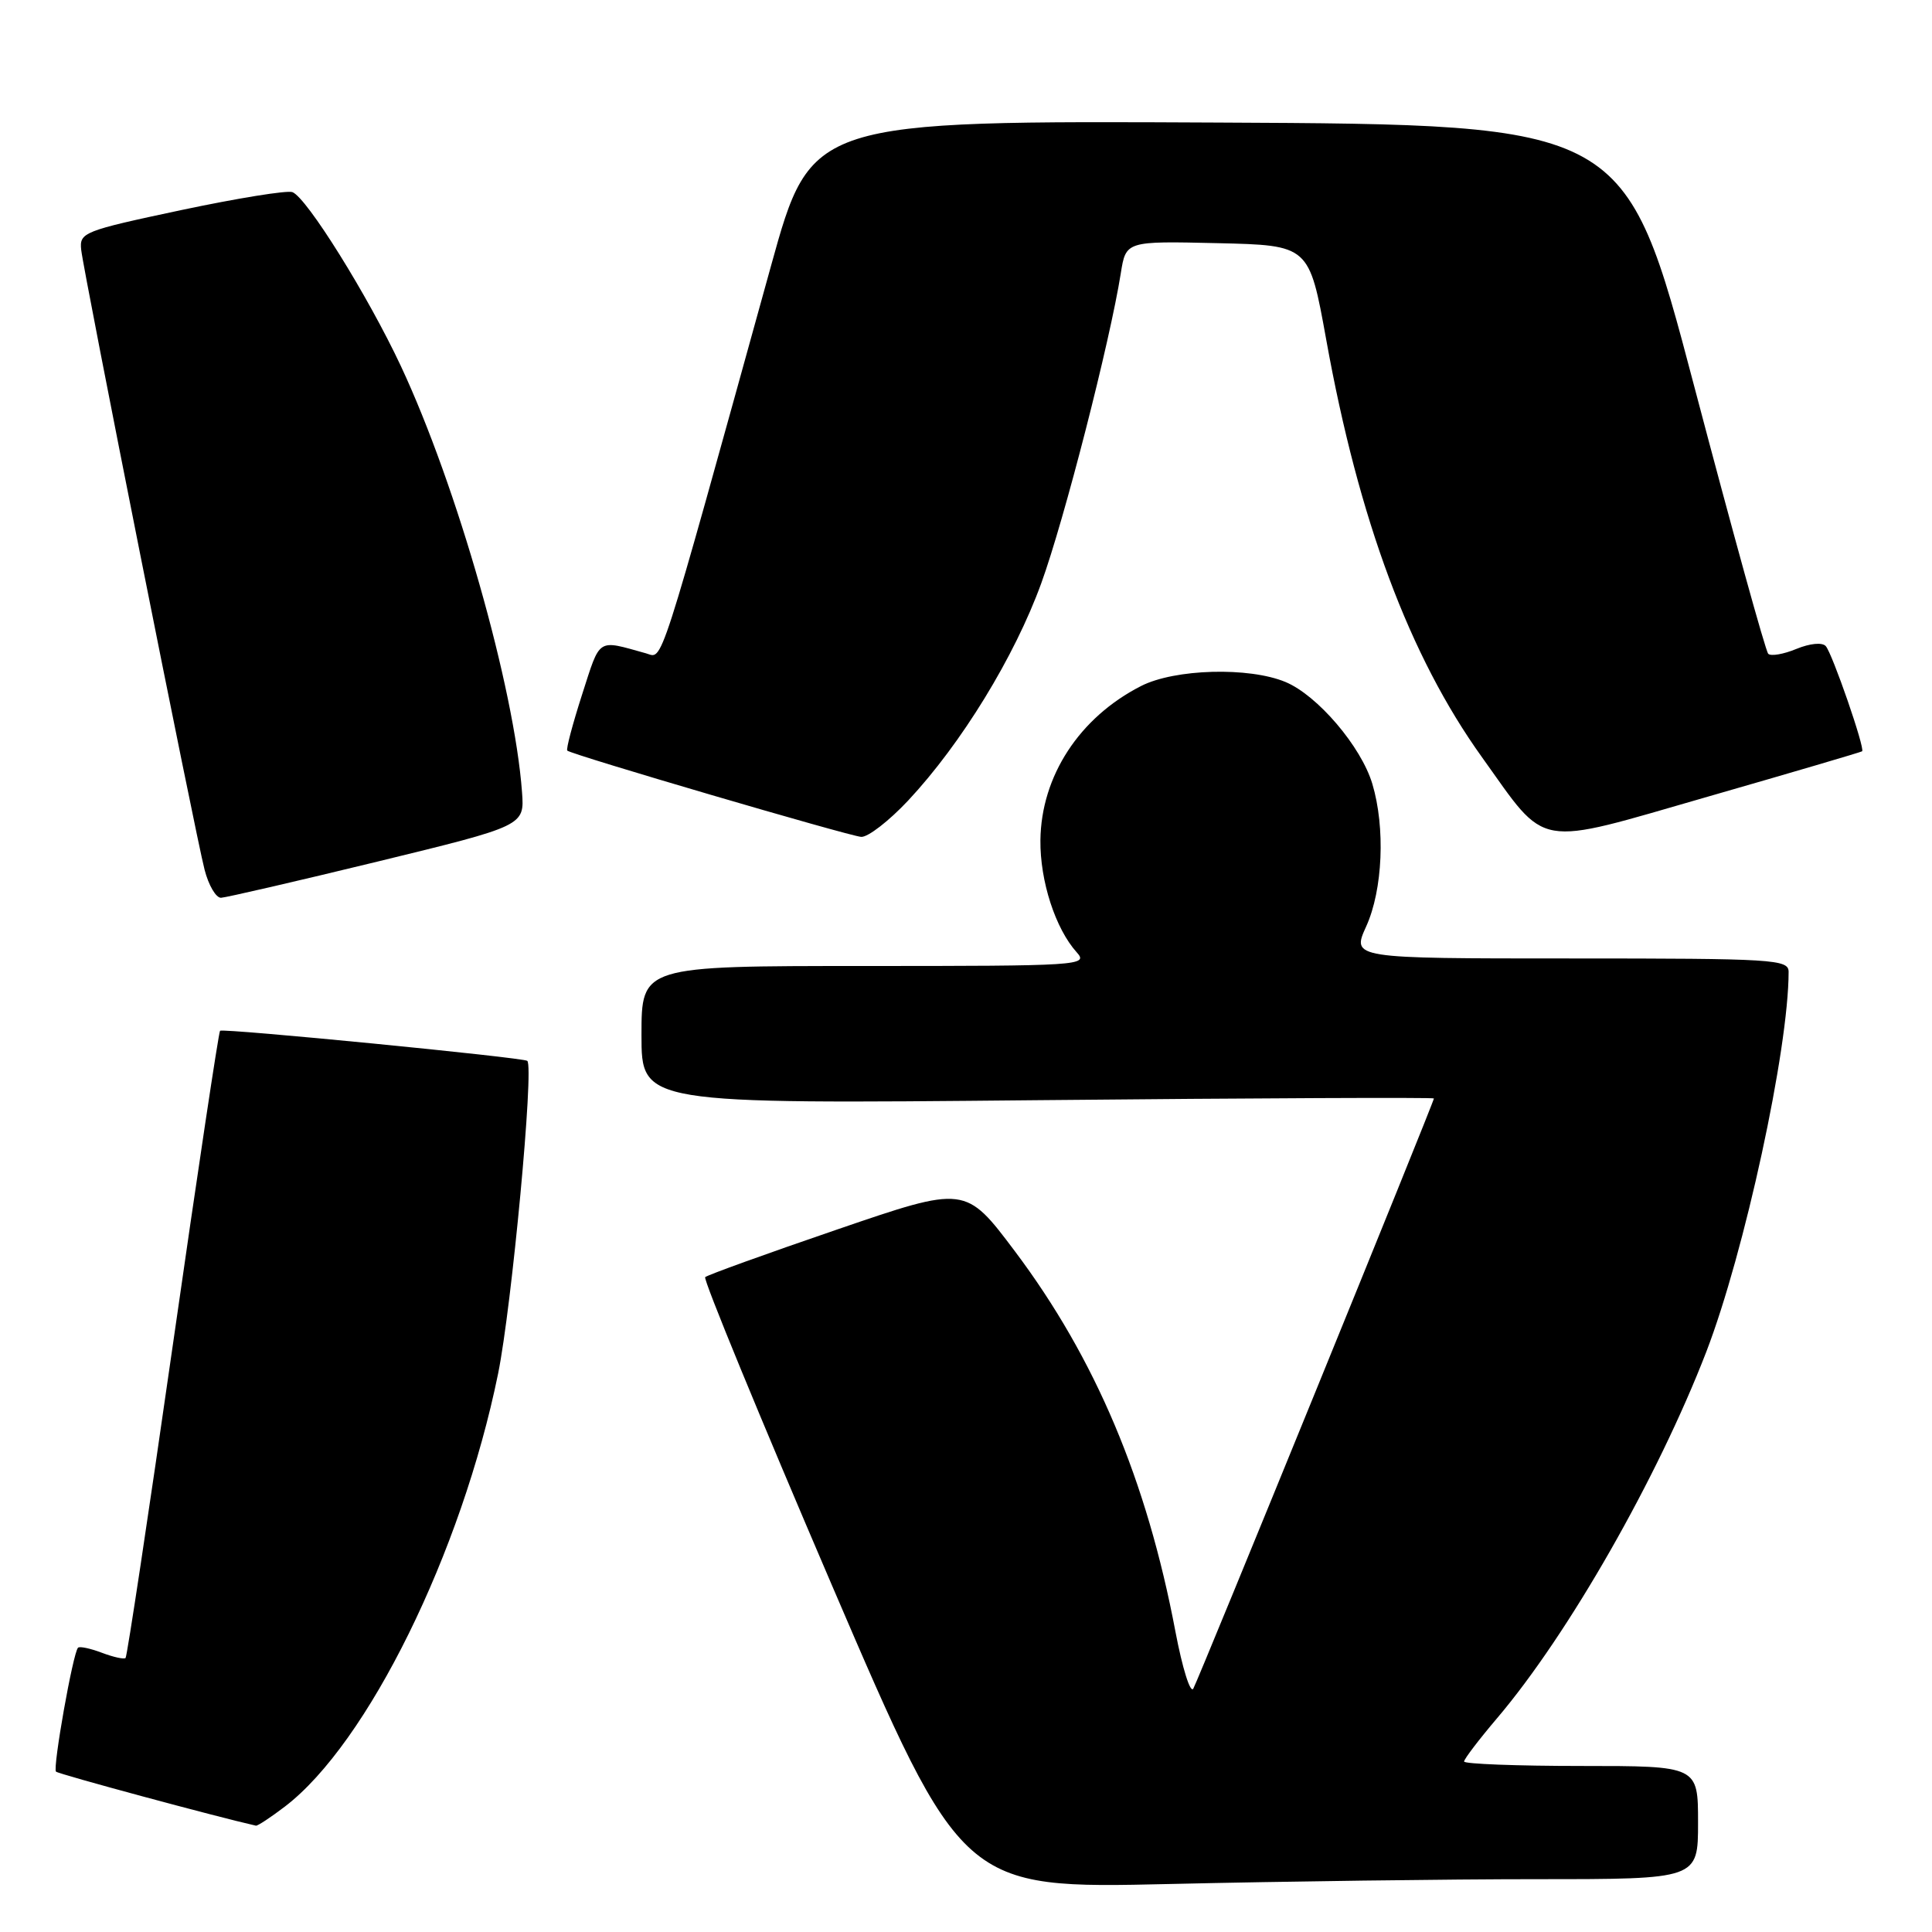 <?xml version="1.0" encoding="UTF-8" standalone="no"?>
<!DOCTYPE svg PUBLIC "-//W3C//DTD SVG 1.1//EN" "http://www.w3.org/Graphics/SVG/1.1/DTD/svg11.dtd" >
<svg xmlns="http://www.w3.org/2000/svg" xmlns:xlink="http://www.w3.org/1999/xlink" version="1.1" viewBox="0 0 256 256">
 <g >
 <path fill="currentColor"
d=" M 203.75 249.00 C 225.00 249.00 225.00 249.00 225.00 241.50 C 225.00 234.00 225.00 234.00 209.50 234.00 C 200.97 234.00 194.00 233.73 194.00 233.41 C 194.00 233.08 195.97 230.50 198.38 227.66 C 207.82 216.55 219.64 195.83 226.09 179.13 C 231.16 165.96 237.00 139.03 237.00 128.78 C 237.00 127.12 235.12 127.00 208.05 127.00 C 179.10 127.00 179.10 127.00 181.03 122.75 C 183.23 117.90 183.58 109.67 181.84 103.86 C 180.36 98.92 174.58 92.14 170.34 90.37 C 165.50 88.35 155.67 88.62 151.20 90.90 C 143.03 95.06 137.96 102.83 137.86 111.33 C 137.80 116.74 139.85 123.07 142.69 126.21 C 144.24 127.93 143.07 128.00 114.65 128.00 C 85.00 128.00 85.00 128.00 85.00 137.15 C 85.00 146.29 85.00 146.29 137.50 145.78 C 166.38 145.50 190.00 145.40 190.00 145.55 C 190.00 146.04 158.86 222.42 158.12 223.75 C 157.73 224.44 156.67 221.04 155.75 216.19 C 151.96 196.14 145.14 179.99 134.48 165.80 C 127.93 157.09 127.93 157.09 110.94 162.91 C 101.59 166.11 93.72 168.95 93.44 169.23 C 93.16 169.51 100.71 187.86 110.21 210.00 C 127.50 250.27 127.50 250.27 155.00 249.64 C 170.12 249.29 192.06 249.00 203.75 249.00 Z  M 37.75 239.38 C 48.70 231.02 61.17 205.71 66.00 182.02 C 67.81 173.11 70.78 141.40 69.87 140.57 C 69.40 140.13 29.61 136.23 29.16 136.58 C 28.98 136.72 26.17 155.40 22.92 178.08 C 19.67 200.77 16.84 219.49 16.64 219.69 C 16.44 219.89 15.03 219.58 13.50 219.00 C 11.97 218.42 10.55 218.12 10.34 218.33 C 9.67 218.99 6.96 234.29 7.42 234.75 C 7.74 235.08 28.82 240.77 33.91 241.91 C 34.13 241.96 35.86 240.82 37.75 239.38 Z  M 50.00 114.17 C 69.50 109.42 69.50 109.42 69.17 104.96 C 68.16 91.13 60.55 64.38 53.11 48.49 C 48.73 39.15 40.65 26.19 38.75 25.46 C 38.06 25.19 31.42 26.27 24.00 27.84 C 11.03 30.60 10.51 30.80 10.76 33.11 C 11.12 36.33 25.88 110.51 27.11 115.25 C 27.64 117.31 28.62 118.98 29.29 118.96 C 29.95 118.93 39.27 116.78 50.00 114.17 Z  M 120.34 106.07 C 127.39 98.53 134.44 87.02 137.97 77.29 C 141.02 68.90 147.07 45.29 148.51 36.22 C 149.19 31.94 149.19 31.94 161.33 32.22 C 173.47 32.50 173.47 32.50 175.73 45.00 C 180.04 68.91 186.76 86.94 196.38 100.35 C 205.15 112.59 203.11 112.24 226.27 105.57 C 237.40 102.37 246.61 99.66 246.74 99.55 C 247.16 99.21 242.78 86.55 241.92 85.61 C 241.45 85.09 239.82 85.25 238.02 85.99 C 236.33 86.69 234.65 86.98 234.30 86.63 C 233.95 86.29 229.55 70.36 224.51 51.25 C 215.36 16.50 215.36 16.50 161.42 16.24 C 107.49 15.98 107.49 15.98 102.16 35.24 C 86.98 90.04 87.89 87.21 85.60 86.57 C 79.05 84.75 79.59 84.40 77.13 92.03 C 75.87 95.95 74.98 99.30 75.17 99.46 C 75.78 100.01 112.47 110.77 114.11 110.89 C 115.00 110.95 117.80 108.78 120.34 106.07 Z "/>
</g>
</svg>